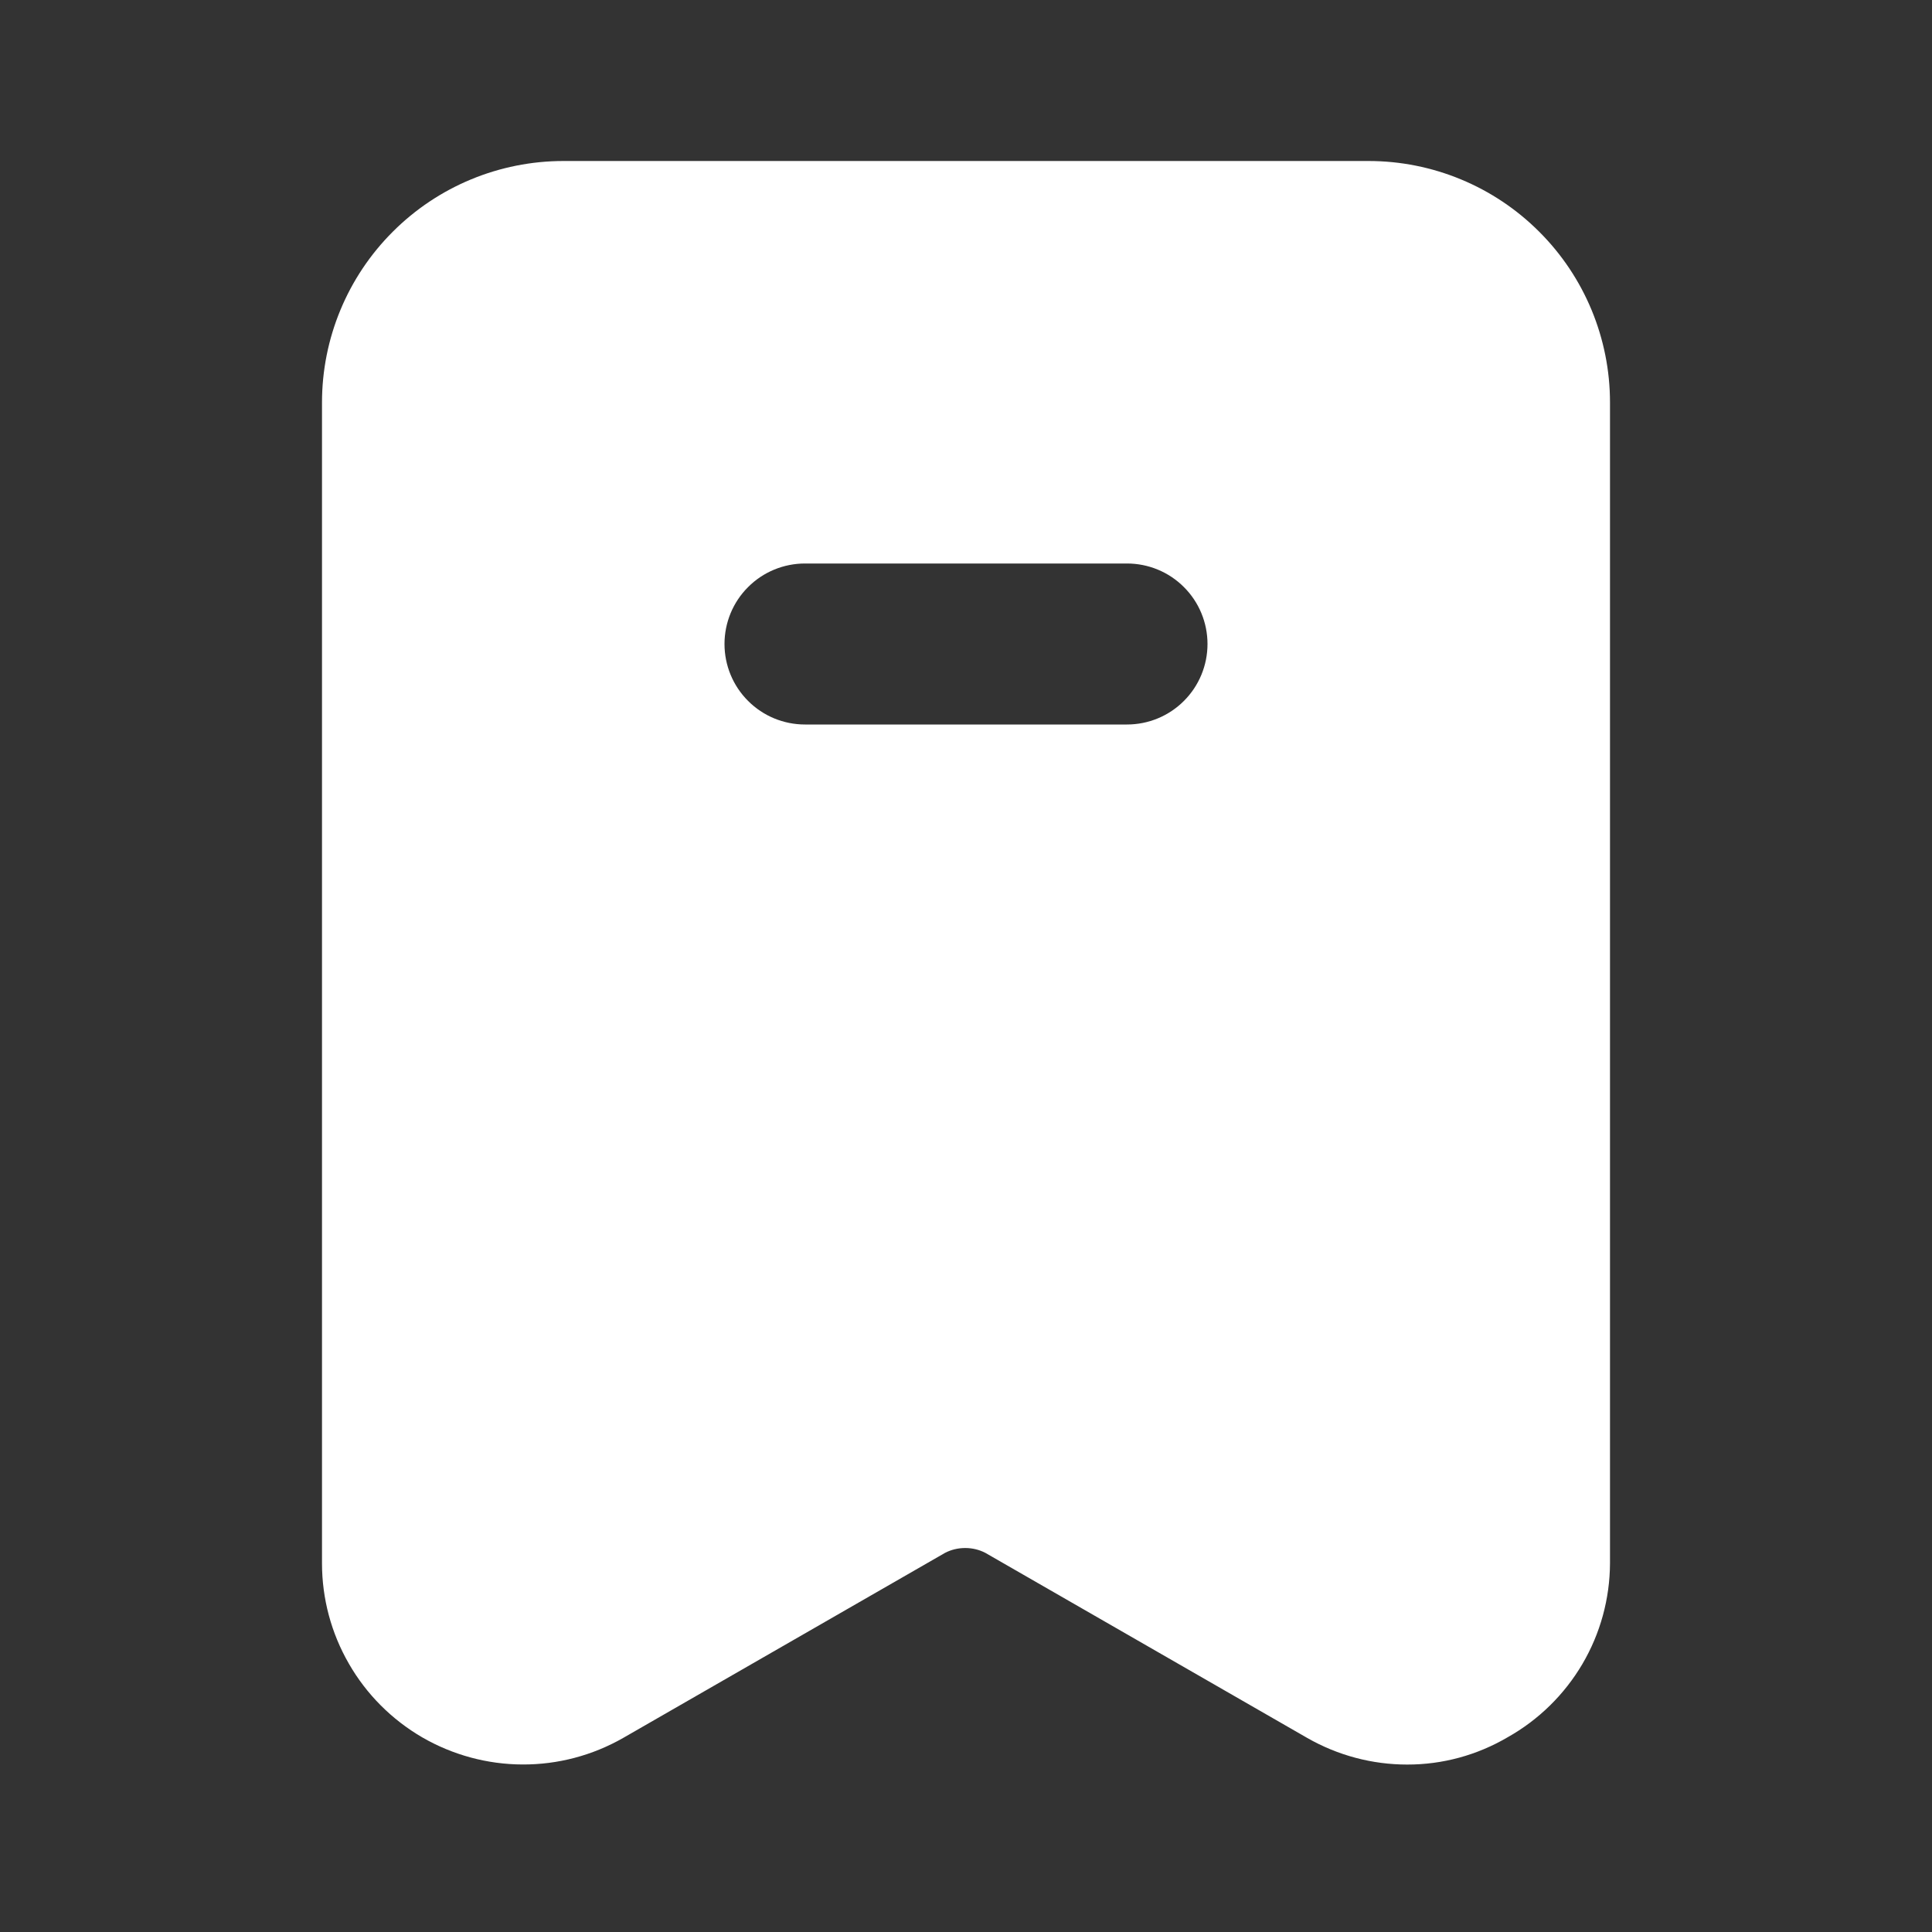 <svg width="24" height="24" viewBox="0 0 24 24" fill="none" xmlns="http://www.w3.org/2000/svg">
<rect x="0" y="0" width="24" height="24" fill="#333333" stroke="none"/>
<path d="M17 2H7C6.204 2 5.441 2.316 4.879 2.879C4.316 3.441 4 4.204 4 5V19.42C4 19.858 4.115 20.288 4.334 20.667C4.552 21.047 4.867 21.362 5.245 21.582C5.624 21.801 6.054 21.918 6.492 21.919C6.929 21.921 7.36 21.807 7.74 21.59L11.74 19.29C11.817 19.25 11.903 19.23 11.99 19.23C12.077 19.23 12.163 19.25 12.24 19.29L16.24 21.59C16.618 21.806 17.045 21.92 17.48 21.92C17.92 21.921 18.351 21.803 18.73 21.58C19.114 21.364 19.433 21.051 19.657 20.671C19.88 20.292 19.998 19.86 20 19.42V5C20 4.204 19.684 3.441 19.121 2.879C18.559 2.316 17.796 2 17 2ZM14 9H10C9.735 9 9.48 8.895 9.293 8.707C9.105 8.52 9 8.265 9 8C9 7.735 9.105 7.48 9.293 7.293C9.48 7.105 9.735 7 10 7H14C14.265 7 14.52 7.105 14.707 7.293C14.895 7.48 15 7.735 15 8C15 8.265 14.895 8.52 14.707 8.707C14.52 8.895 14.265 9 14 9Z" fill="white"/>
</svg>
